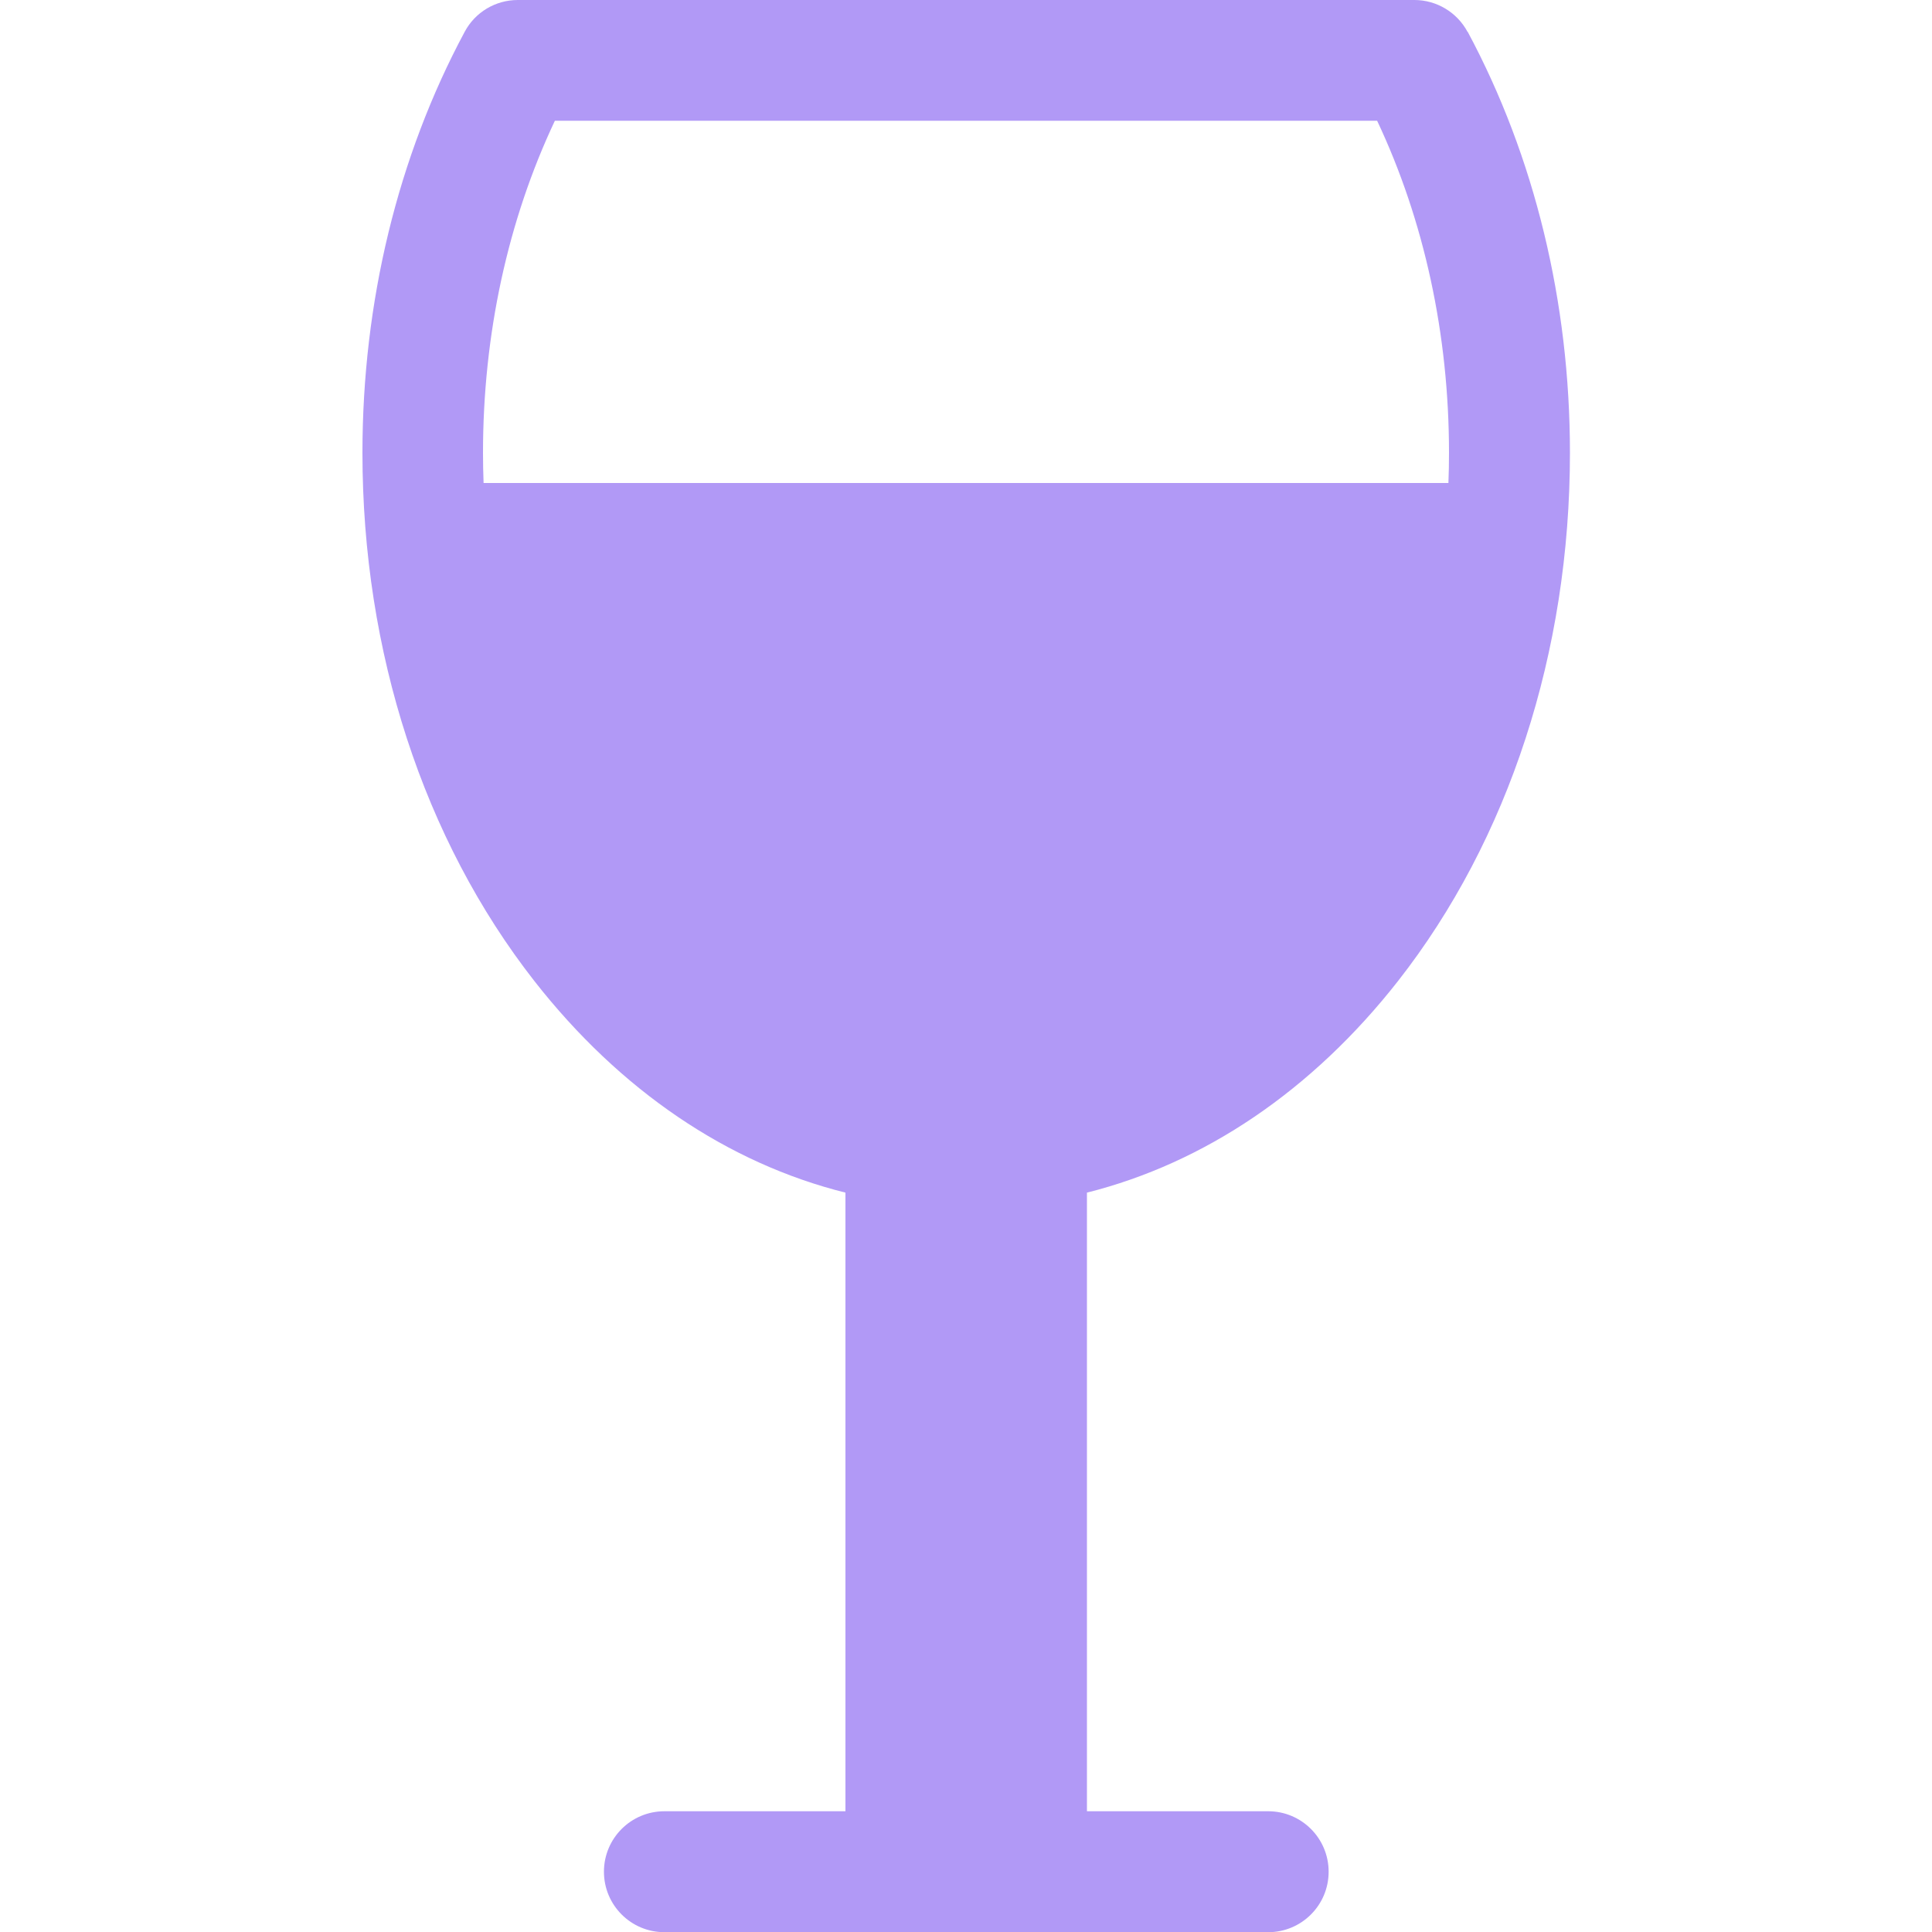 <!-- Generated by IcoMoon.io -->
<svg version="1.1" xmlns="http://www.w3.org/2000/svg" width="10" height="10" viewBox="0 0 10 10">
<title>glass</title>
<path d="M7.596 0.165c-0.054-0.101-0.16-0.165-0.275-0.165h-4.641c-0.115 0-0.221 0.063-0.275 0.165-0.346 0.645-0.529 1.398-0.529 2.179 0 1.029 0.316 2 0.89 2.734 0.444 0.567 1.001 0.943 1.61 1.095v3.202h-0.937c-0.173 0-0.313 0.14-0.313 0.313s0.14 0.313 0.313 0.313h3.125c0.173 0 0.313-0.14 0.313-0.313s-0.14-0.313-0.313-0.313h-0.938v-3.202c0.609-0.153 1.166-0.529 1.61-1.095 0.574-0.733 0.89-1.704 0.89-2.734 0-0.781-0.183-1.534-0.529-2.179zM2.872 0.625h4.256c0.244 0.517 0.372 1.107 0.372 1.719 0 0.052-0.001 0.104-0.003 0.156h-4.994c-0.002-0.052-0.003-0.104-0.003-0.156-0-0.612 0.128-1.202 0.372-1.719z" fill="#B199F6"></path>
</svg>
